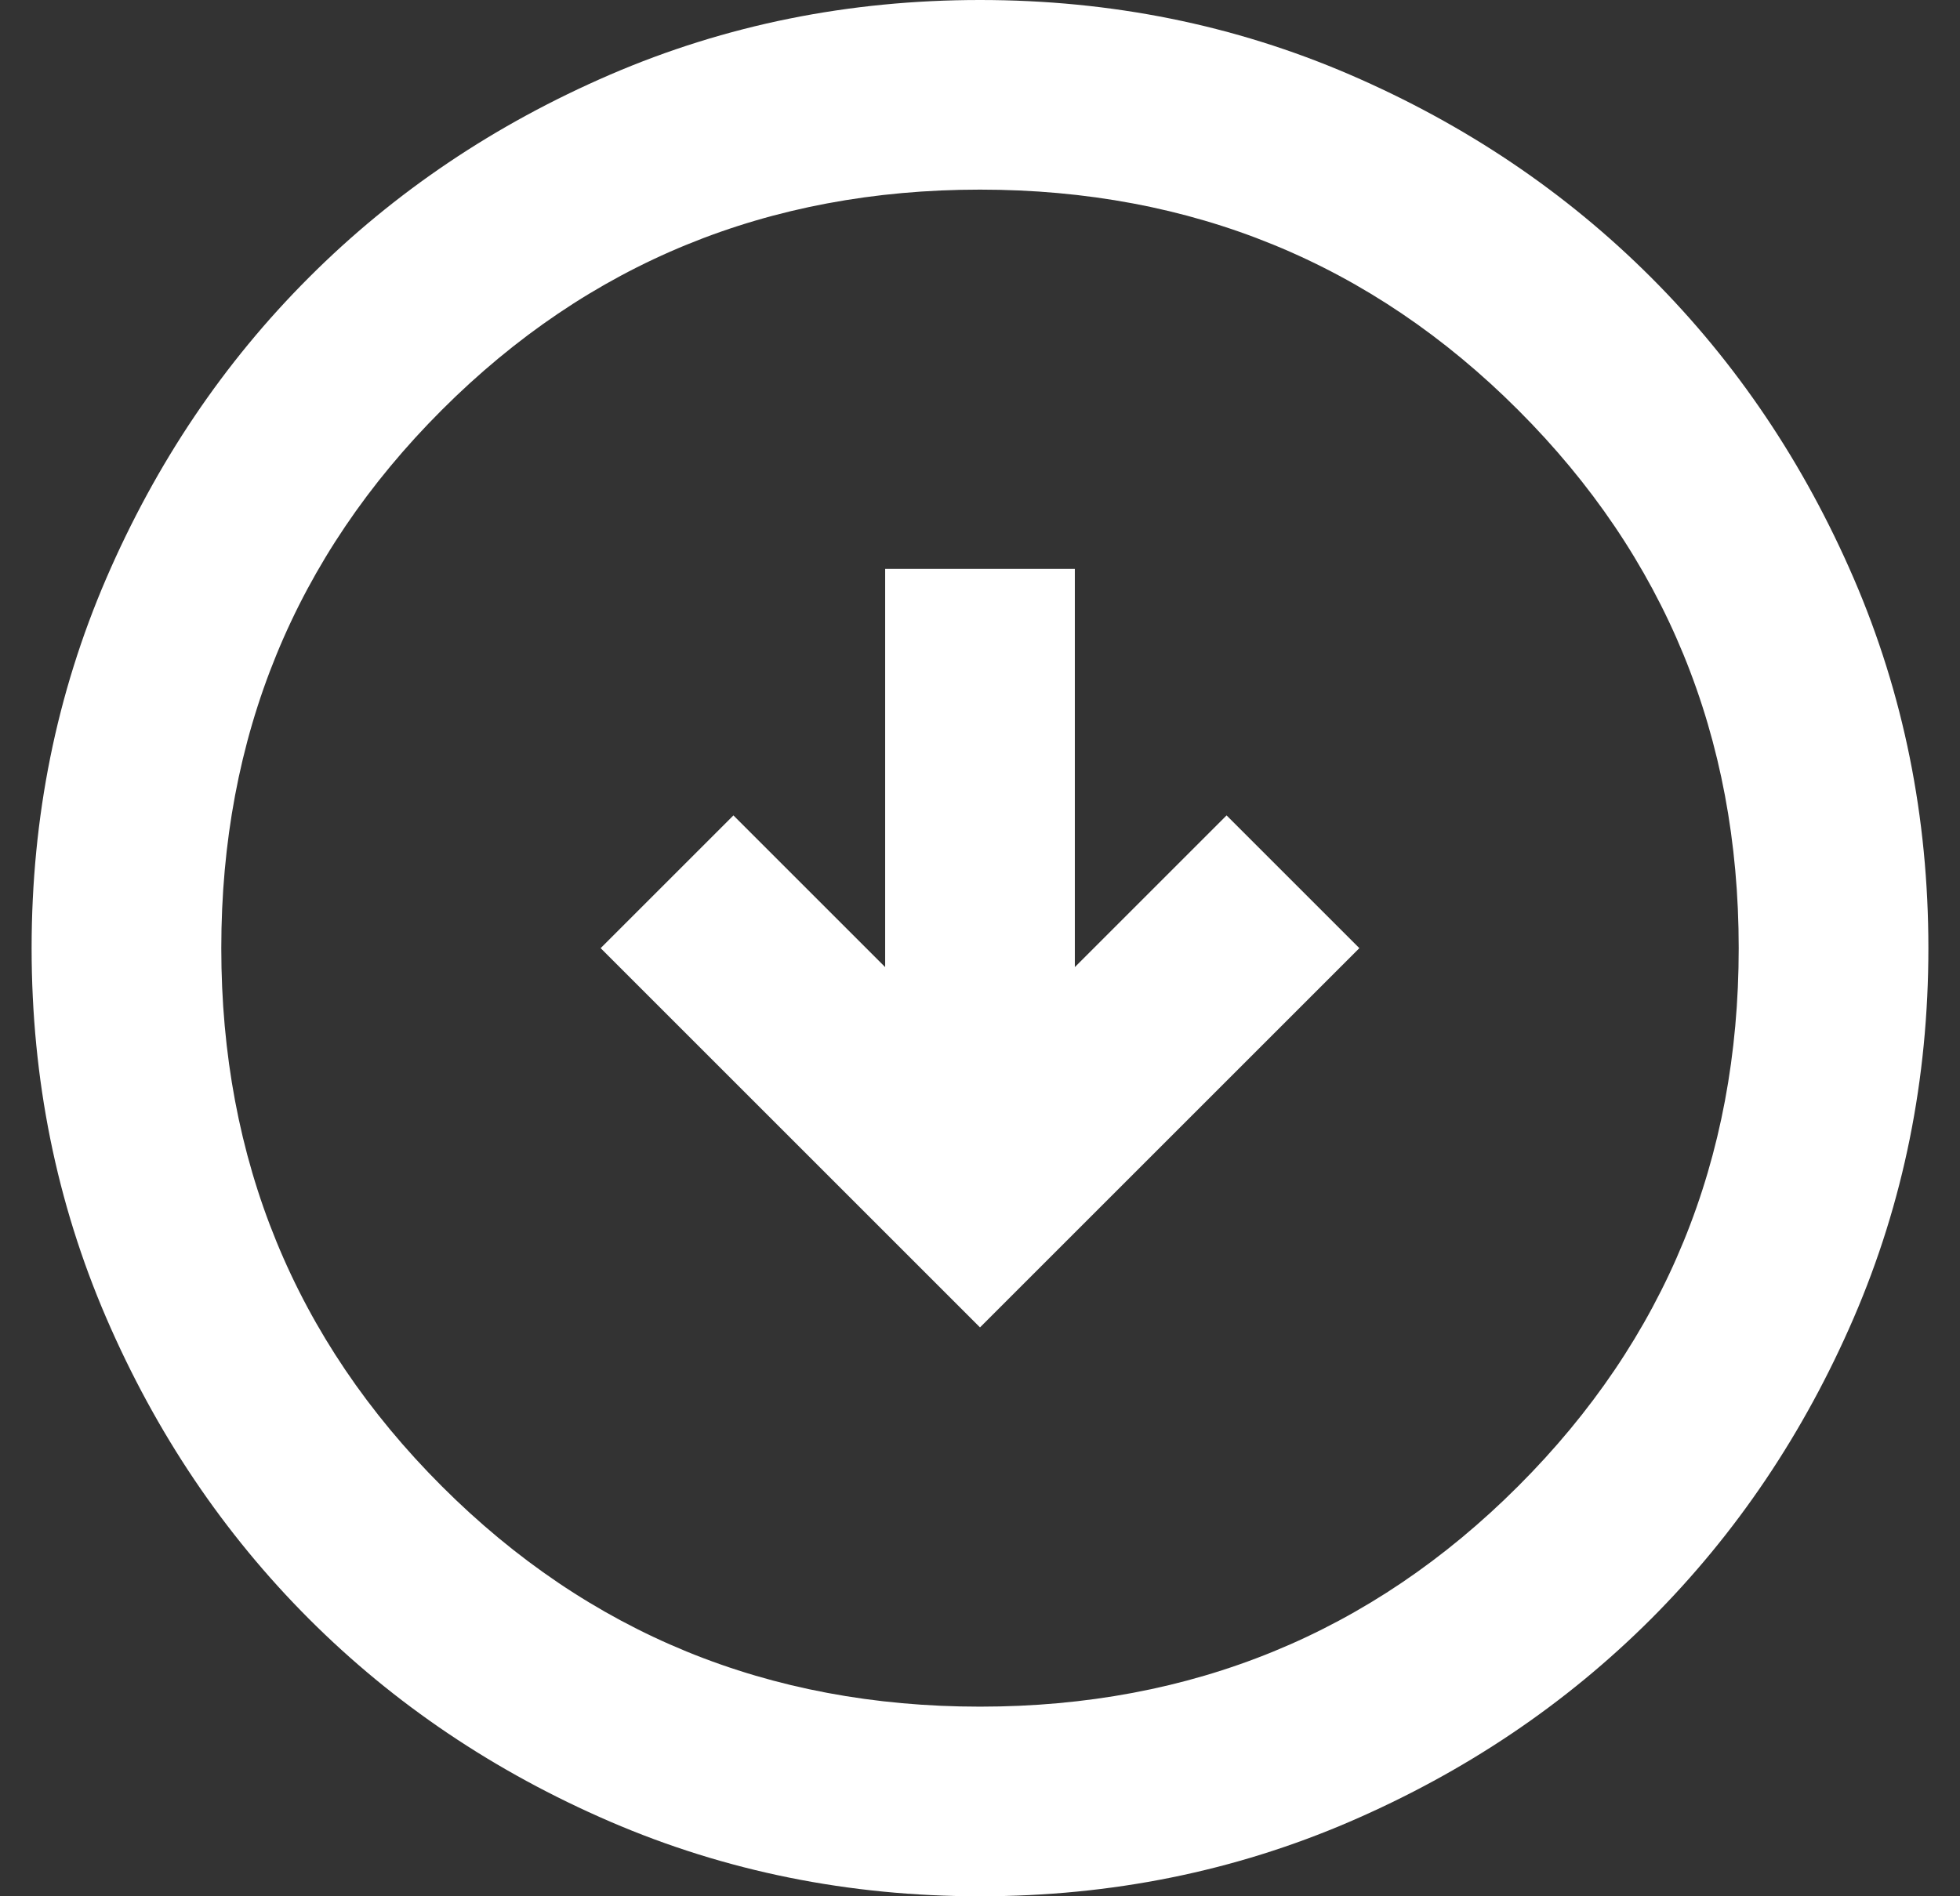 <svg width="31" height="30" viewBox="0 0 31 30" fill="none" xmlns="http://www.w3.org/2000/svg">
<rect x="0" y="0" width="31" height="30" fill="#333333" stroke="none"/>
<path id="Ic-ArrowDown" d="M15.5 21L21.5 15L19.4 12.9L17 15.3V9H14V15.3L11.6 12.9L9.5 15L15.5 21ZM15.5 30C13.425 30 11.475 29.606 9.65 28.819C7.825 28.031 6.237 26.962 4.888 25.613C3.538 24.262 2.469 22.675 1.681 20.85C0.894 19.025 0.5 17.075 0.5 15C0.5 12.925 0.894 10.975 1.681 9.15C2.469 7.325 3.538 5.737 4.888 4.388C6.237 3.038 7.825 1.969 9.65 1.181C11.475 0.394 13.425 0 15.5 0C17.575 0 19.525 0.394 21.35 1.181C23.175 1.969 24.762 3.038 26.113 4.388C27.462 5.737 28.531 7.325 29.319 9.15C30.106 10.975 30.5 12.925 30.5 15C30.5 17.075 30.106 19.025 29.319 20.85C28.531 22.675 27.462 24.262 26.113 25.613C24.762 26.962 23.175 28.031 21.35 28.819C19.525 29.606 17.575 30 15.5 30ZM15.5 27C18.85 27 21.688 25.837 24.012 23.512C26.337 21.188 27.5 18.35 27.5 15C27.5 11.65 26.337 8.812 24.012 6.487C21.688 4.162 18.85 3 15.5 3C12.15 3 9.312 4.162 6.987 6.487C4.662 8.812 3.5 11.65 3.5 15C3.5 18.35 4.662 21.188 6.987 23.512C9.312 25.837 12.15 27 15.5 27Z" fill="white"/>
</svg>

